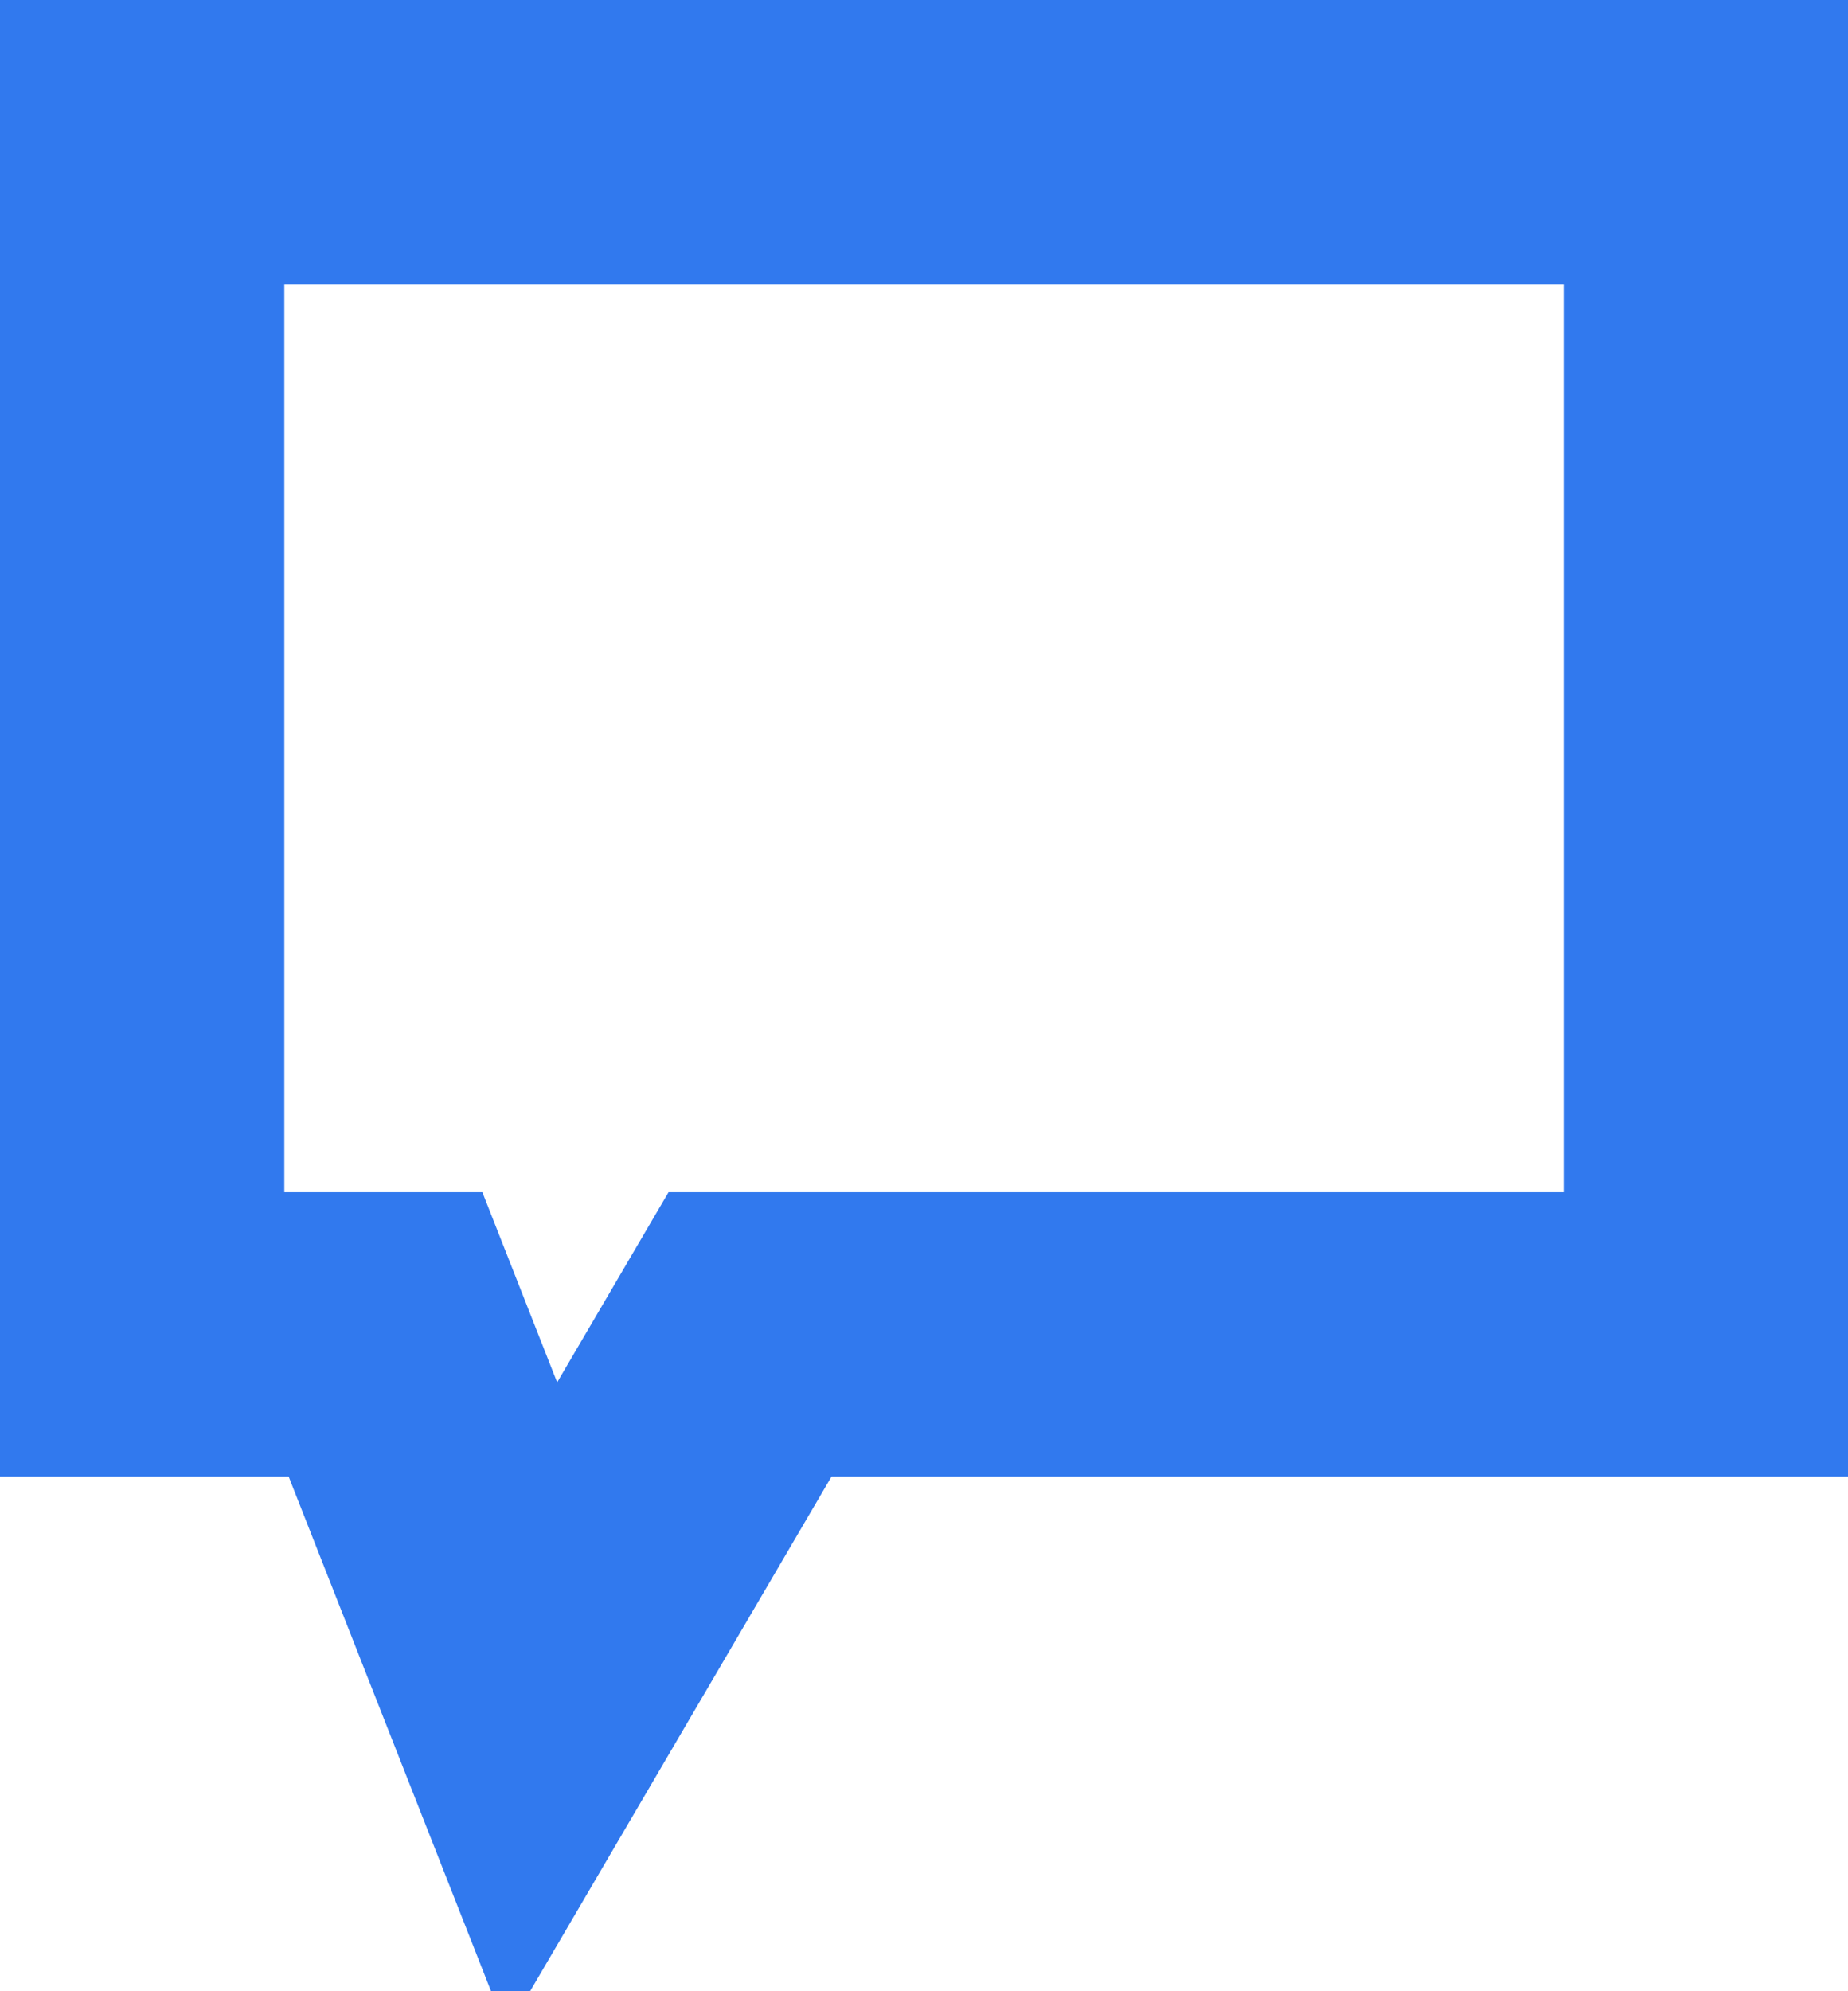 <svg xmlns="http://www.w3.org/2000/svg" width="13" height="14" viewBox="0 0 13 14">
    <g fill="none" fill-rule="evenodd">
        <g stroke="#3179EE" stroke-width="2">
            <path d="M1 1L12 1 12 9.382 5.276 9.382 3.742 12 2.712 9.382 1 9.382z"/>
        </g>
    </g>
</svg>
